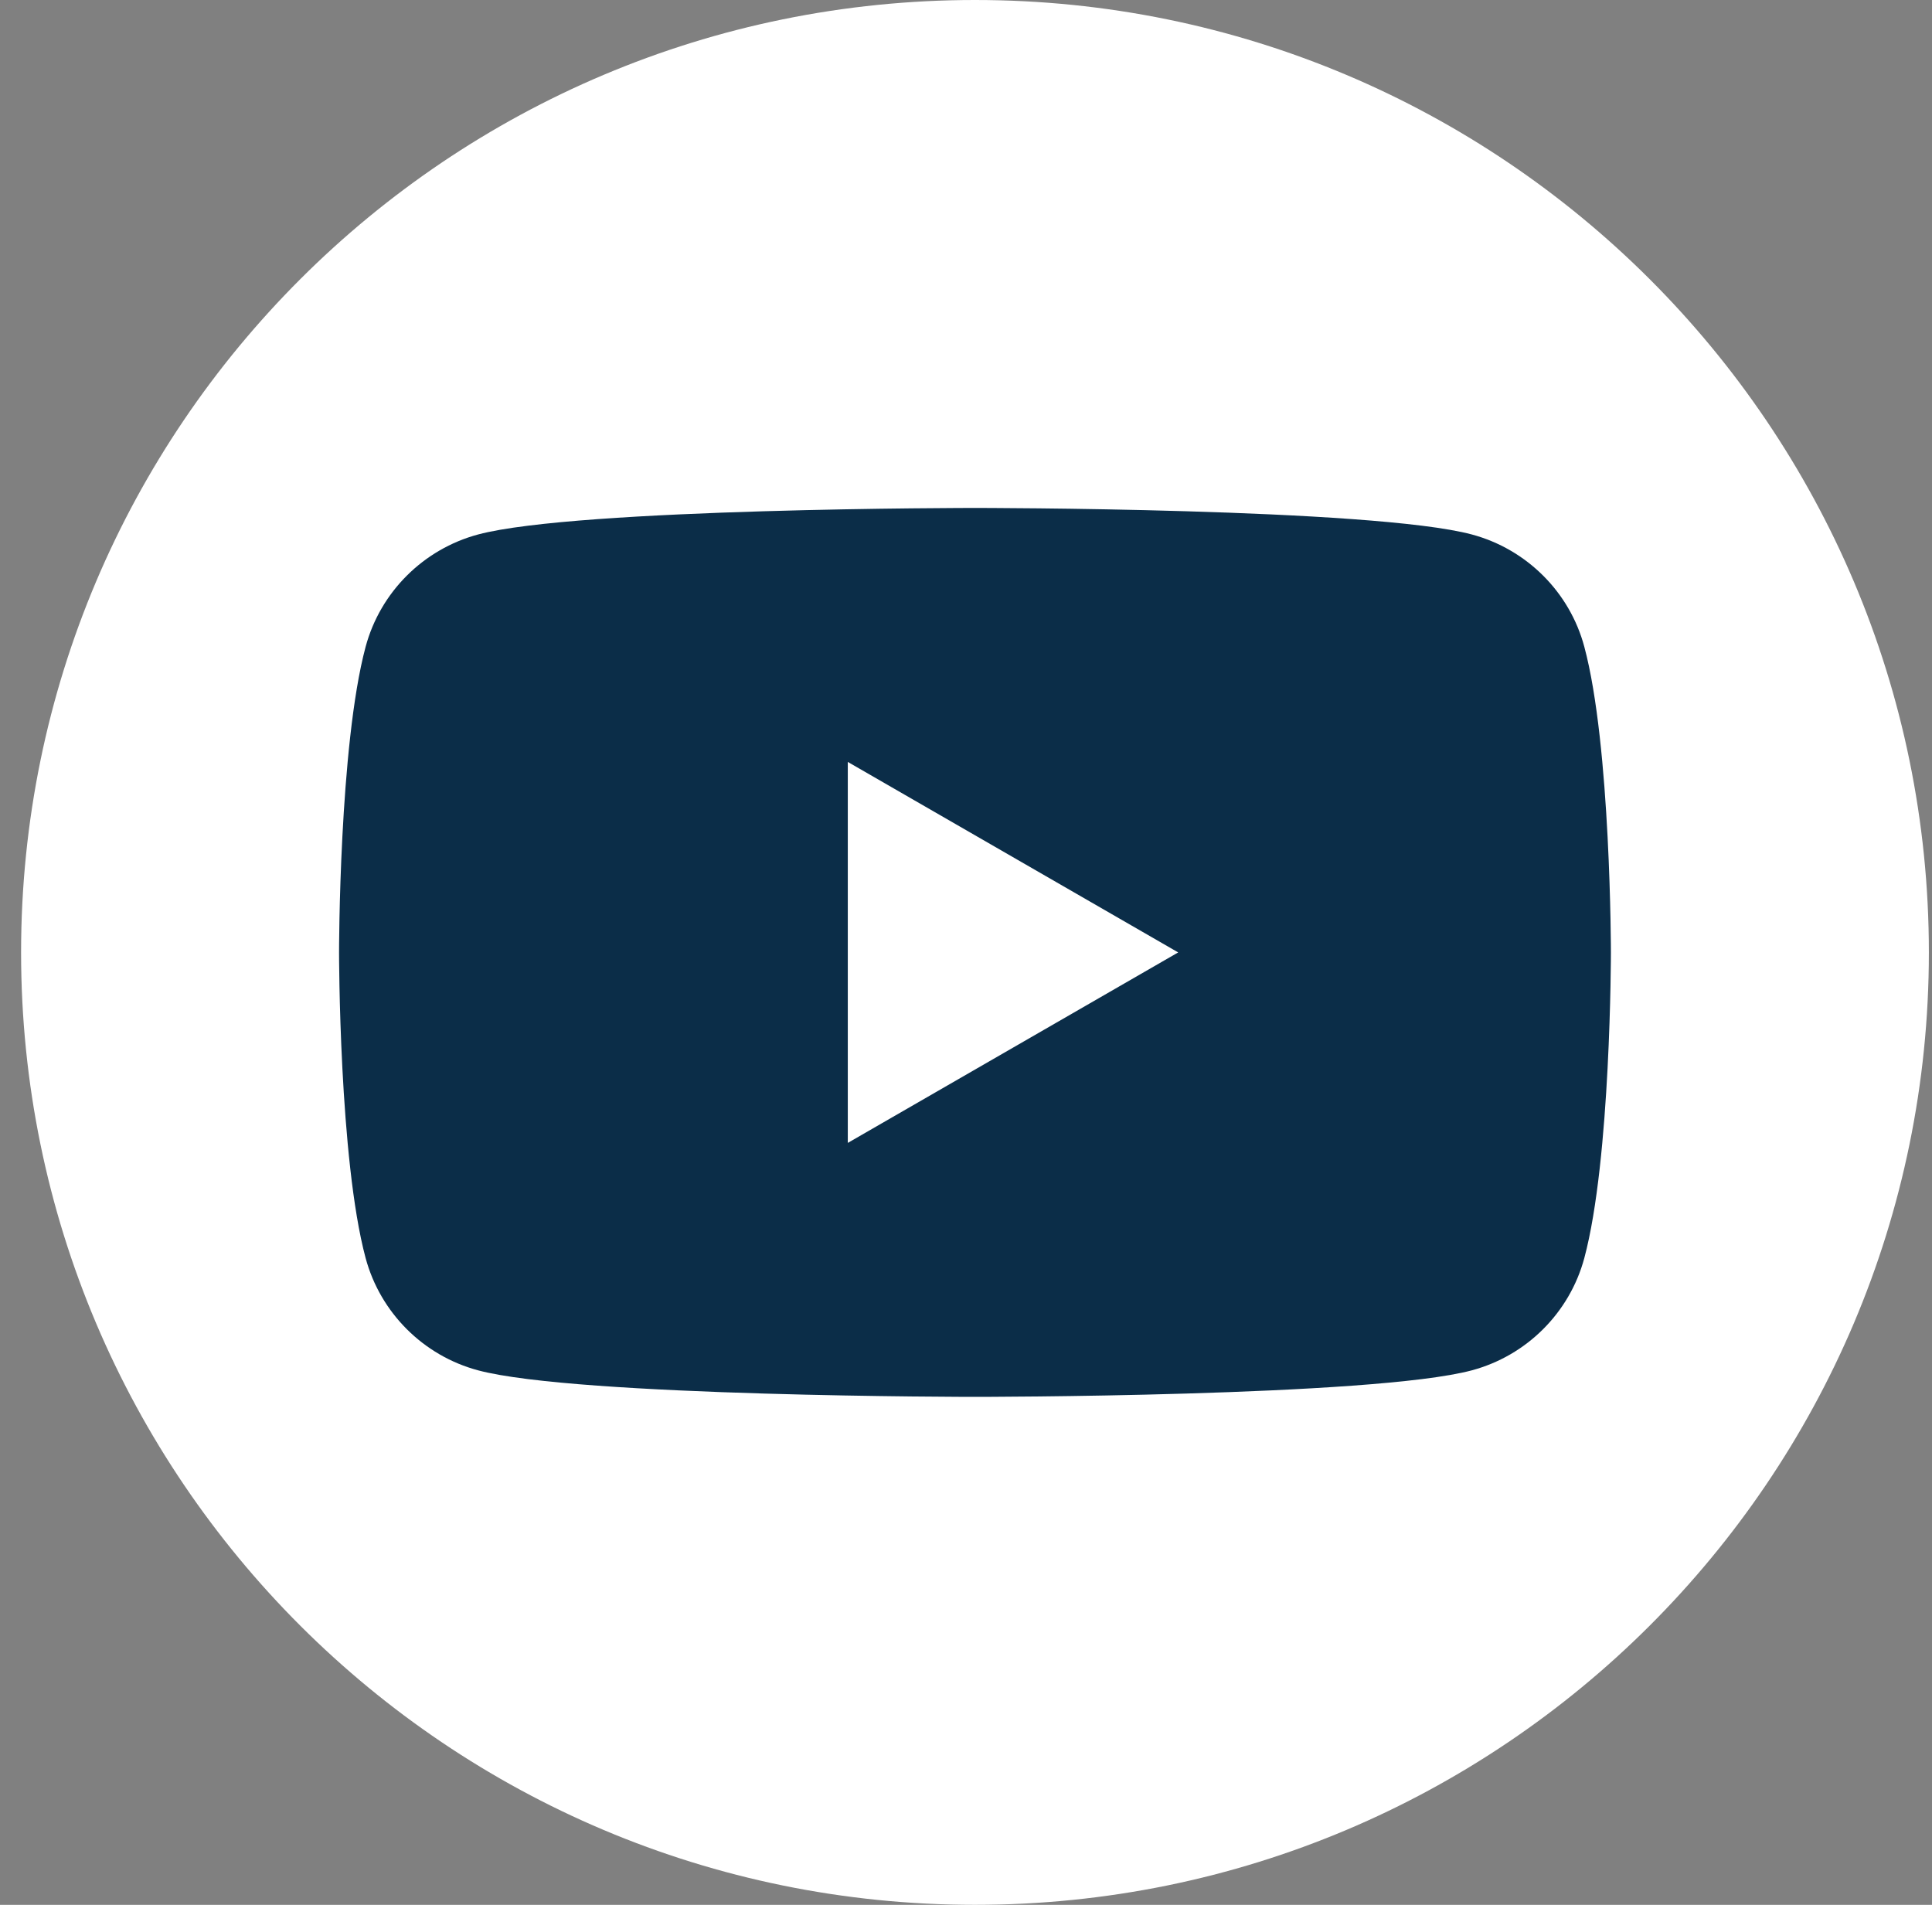 <svg width="71" height="70" viewBox="0 0 71 70" fill="none" xmlns="http://www.w3.org/2000/svg">
<rect x="0" y="0" width="71" height="70" fill="#808080" stroke="none"/>
<path d="M35.83 70C55.19 70 70.885 54.33 70.885 35C70.885 15.67 55.19 0 35.83 0C16.47 0 0.775 15.67 0.775 35C0.775 54.33 16.47 70 35.83 70Z" fill="white"/>
<path d="M58.223 23.769C57.688 21.762 56.104 20.181 54.089 19.641C50.444 18.666 35.83 18.666 35.83 18.666C35.83 18.666 21.216 18.666 17.57 19.641C15.56 20.181 13.976 21.757 13.436 23.769C12.46 27.409 12.46 35 12.46 35C12.46 35 12.46 42.591 13.436 46.231C13.976 48.238 15.555 49.819 17.57 50.358C21.216 51.333 35.83 51.333 35.83 51.333C35.83 51.333 50.444 51.333 54.089 50.358C56.099 49.819 57.683 48.243 58.223 46.231C59.2 42.591 59.2 35 59.2 35C59.2 35 59.2 27.404 58.223 23.769ZM31.156 42V28L43.298 35L31.156 42Z" fill="#0B2D48"/>
</svg>
